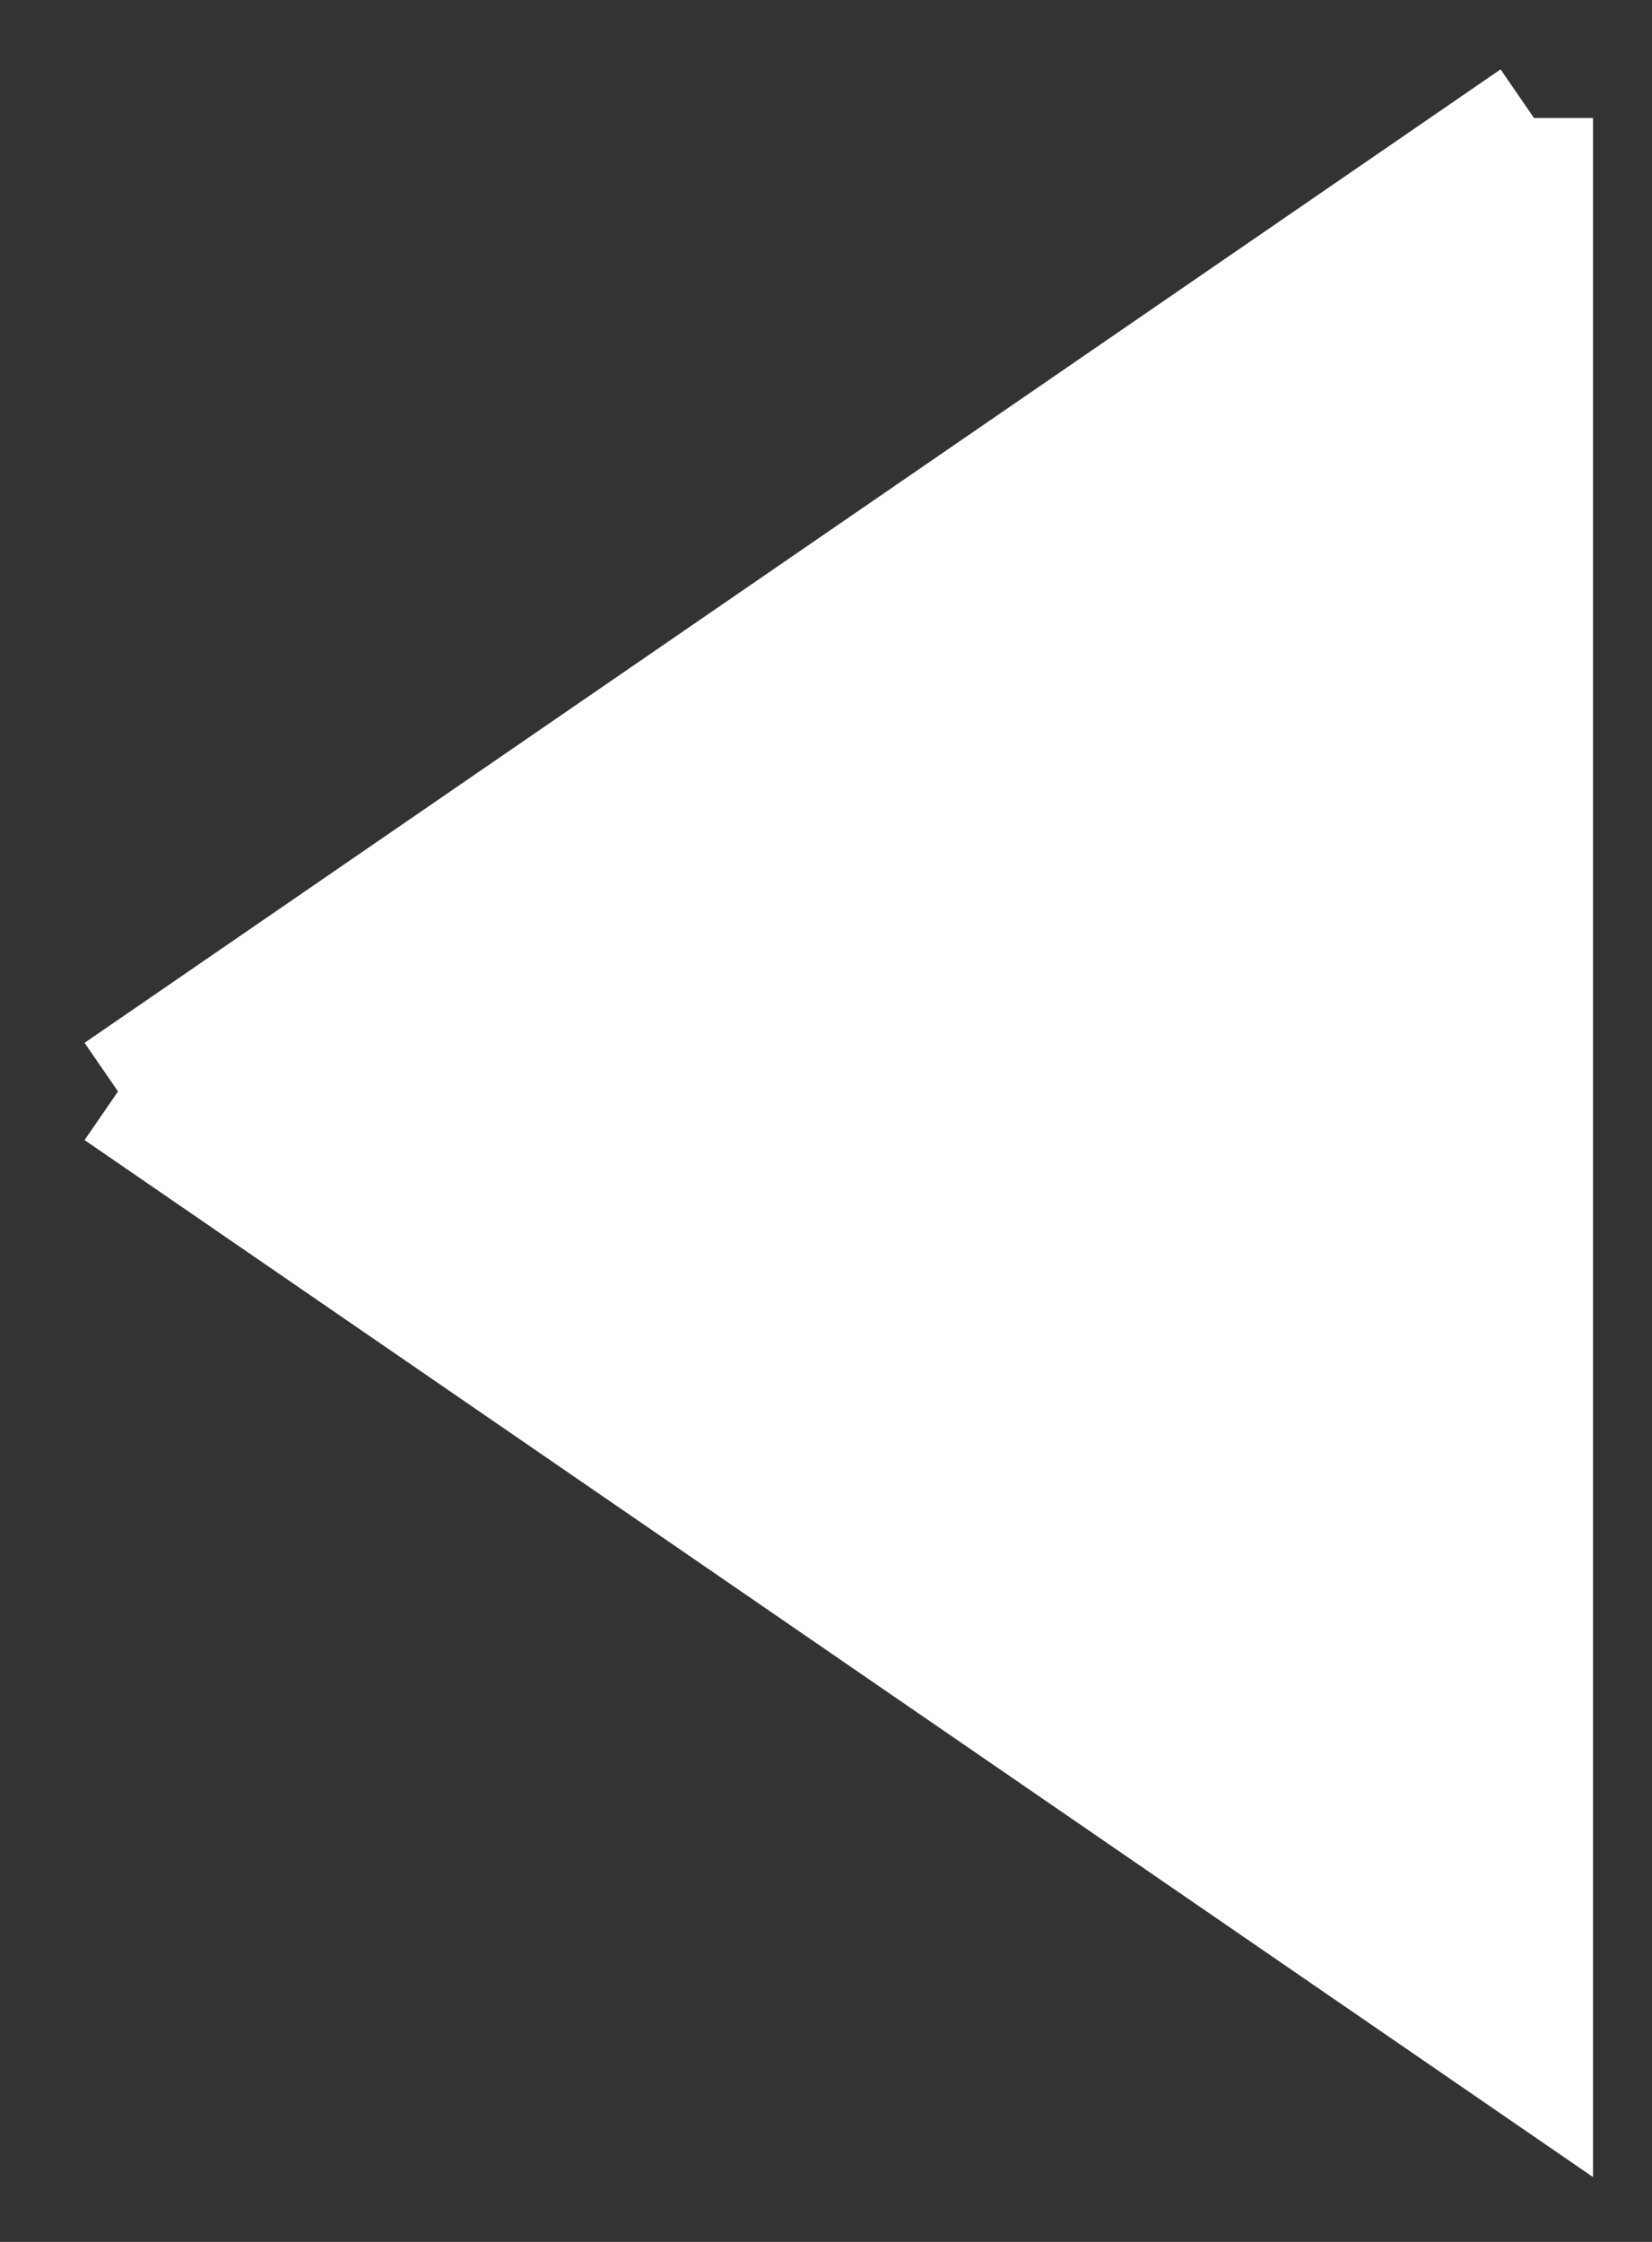 <svg width="14" height="19" viewBox="0 0 14 19" fill="none" xmlns="http://www.w3.org/2000/svg">
<rect x="0" y="0" width="14" height="19" fill="#333333" stroke="none"/>
<path d="M1 9.25L13 1V17.5L1 9.25Z" fill="white"/>
<path d="M1 9.25C5.686 6.028 13 1 13 1M1 9.25L13 17.5V1M1 9.25L13 1" stroke="white"/>
</svg>

